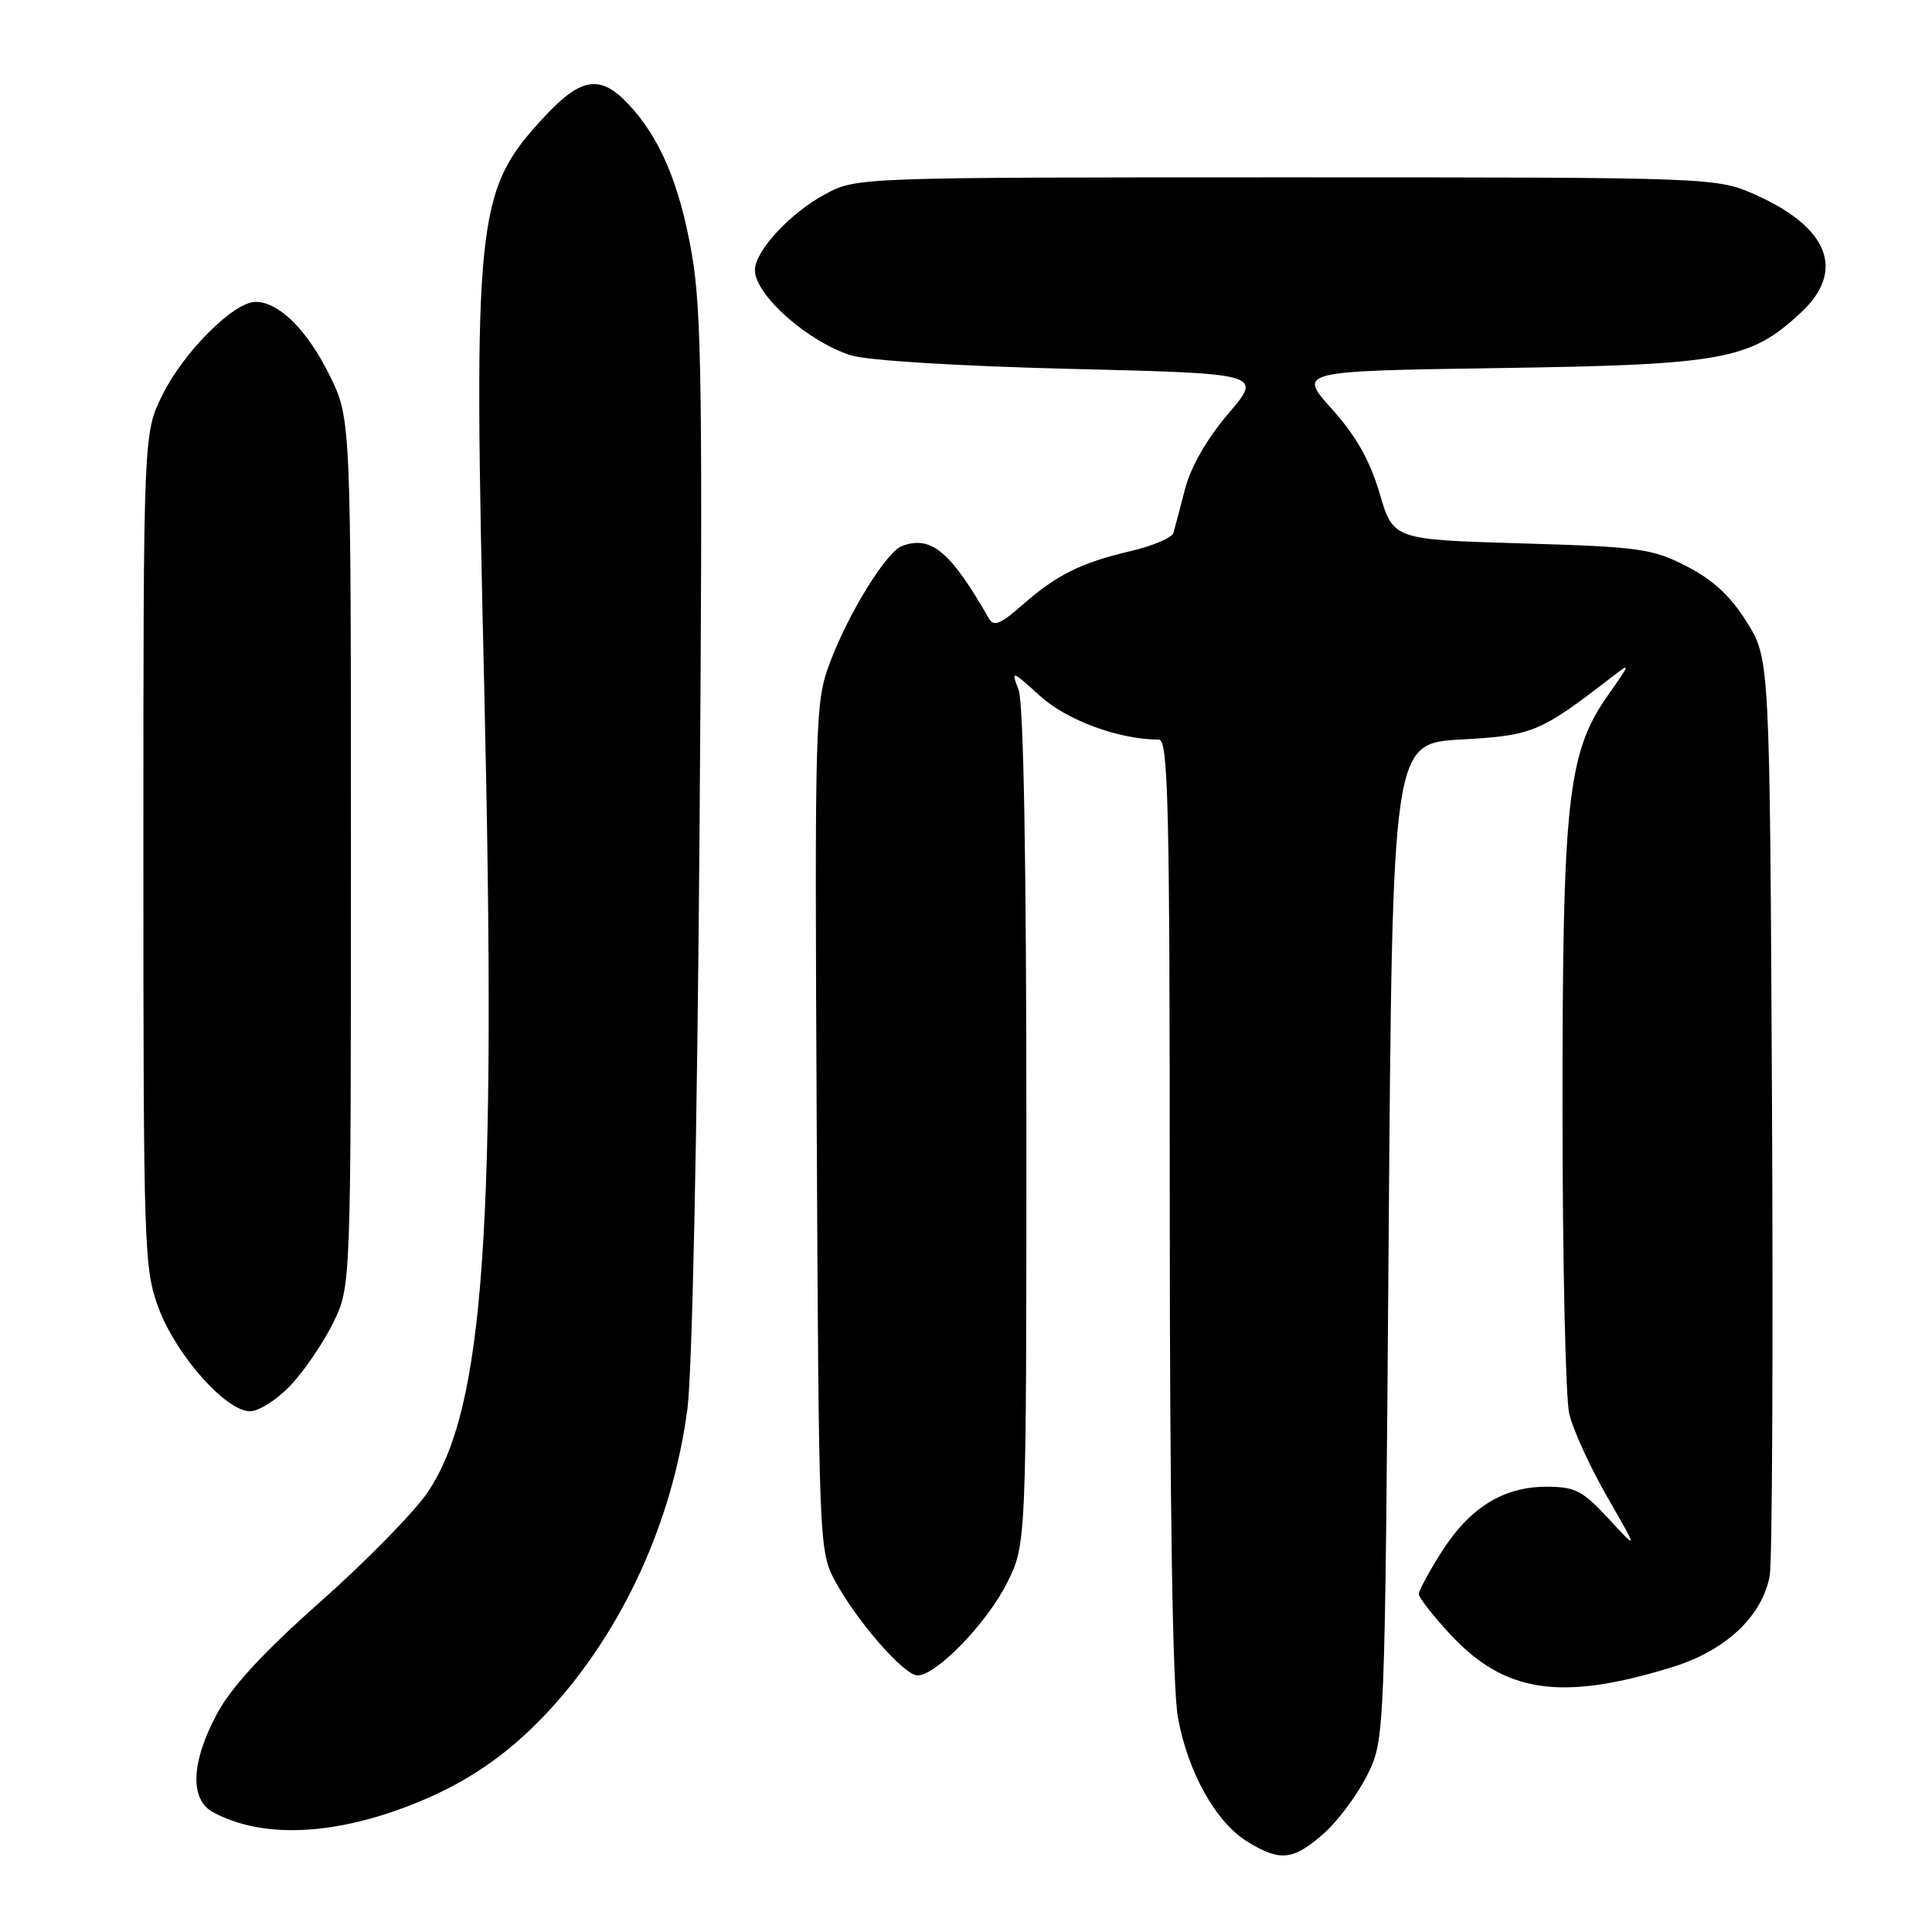 <?xml version="1.0" encoding="UTF-8" standalone="no"?>
<!DOCTYPE svg PUBLIC "-//W3C//DTD SVG 1.1//EN" "http://www.w3.org/Graphics/SVG/1.1/DTD/svg11.dtd" >
<svg xmlns="http://www.w3.org/2000/svg" xmlns:xlink="http://www.w3.org/1999/xlink" version="1.1" viewBox="0 0 256 256">
 <g >
 <path fill="currentColor"
d=" M 175.36 242.99 C 177.25 241.33 179.85 237.84 181.15 235.24 C 183.50 230.50 183.50 230.50 184.00 164.50 C 184.50 98.50 184.50 98.50 193.58 97.99 C 203.04 97.47 204.04 97.06 213.33 89.90 C 216.16 87.72 216.16 87.72 213.07 92.11 C 207.71 99.74 207.03 105.89 207.04 147.00 C 207.04 167.07 207.45 185.22 207.93 187.32 C 208.42 189.42 210.68 194.37 212.95 198.32 C 217.08 205.50 217.08 205.50 213.16 201.25 C 209.69 197.50 208.72 197.00 204.87 197.00 C 199.17 197.01 194.72 199.79 190.98 205.69 C 189.34 208.28 188.00 210.76 188.00 211.22 C 188.00 211.67 189.83 214.03 192.08 216.47 C 199.34 224.34 206.81 225.47 221.59 220.90 C 228.67 218.71 233.52 214.16 234.50 208.77 C 234.83 206.97 234.96 178.91 234.80 146.42 C 234.50 87.34 234.50 87.34 231.49 82.48 C 229.35 79.02 227.04 76.87 223.52 75.05 C 218.92 72.69 217.29 72.46 201.58 72.00 C 184.60 71.50 184.60 71.50 182.80 65.35 C 181.51 60.99 179.67 57.74 176.48 54.19 C 171.97 49.17 171.97 49.17 198.73 48.77 C 228.44 48.33 231.95 47.68 238.67 41.38 C 244.52 35.91 242.35 30.21 232.79 25.89 C 227.50 23.50 227.50 23.50 170.50 23.50 C 113.64 23.50 113.49 23.51 109.38 25.71 C 104.71 28.20 99.98 33.32 100.03 35.83 C 100.09 39.13 107.07 45.30 112.78 47.09 C 114.94 47.77 127.13 48.52 141.90 48.88 C 167.29 49.50 167.29 49.50 162.76 54.81 C 159.92 58.13 157.78 61.87 157.02 64.81 C 156.35 67.39 155.66 70.01 155.48 70.63 C 155.30 71.25 152.76 72.33 149.83 73.02 C 143.21 74.57 140.03 76.16 135.43 80.19 C 132.55 82.73 131.67 83.07 131.02 81.93 C 125.94 73.04 123.34 70.89 119.50 72.36 C 117.42 73.16 112.41 81.29 109.96 87.82 C 108.00 93.07 107.95 95.06 108.22 149.37 C 108.50 204.74 108.53 205.55 110.66 209.50 C 113.54 214.83 119.80 222.00 121.58 222.00 C 124.07 222.00 130.80 215.04 133.44 209.74 C 136.00 204.61 136.00 204.61 136.00 149.37 C 136.00 113.90 135.63 93.16 134.97 91.42 C 133.96 88.77 134.03 88.79 137.85 92.25 C 141.41 95.47 148.33 98.00 153.55 98.00 C 154.80 98.00 155.00 106.47 155.00 159.82 C 155.00 199.64 155.38 223.74 156.08 227.57 C 157.40 234.86 161.12 241.49 165.33 244.06 C 169.64 246.69 171.35 246.51 175.36 242.99 Z  M 53.76 239.44 C 61.44 236.55 67.22 232.65 72.77 226.64 C 82.48 216.10 89.11 201.66 91.08 186.73 C 91.72 181.88 92.38 150.55 92.69 110.50 C 93.13 52.44 92.98 41.22 91.68 33.71 C 90.06 24.38 87.46 18.24 83.22 13.75 C 79.52 9.83 76.95 10.25 72.05 15.56 C 63.03 25.35 62.70 28.43 64.16 91.00 C 65.83 163.04 64.18 186.56 56.67 197.73 C 54.93 200.32 48.55 206.83 42.50 212.20 C 34.90 218.93 30.65 223.54 28.75 227.09 C 25.30 233.53 25.12 238.45 28.25 240.14 C 34.54 243.52 43.58 243.27 53.76 239.44 Z  M 38.52 183.55 C 40.31 181.65 42.84 177.94 44.14 175.30 C 46.50 170.50 46.50 170.50 46.50 113.00 C 46.50 55.50 46.50 55.50 43.69 49.77 C 40.72 43.73 36.97 40.00 33.87 40.00 C 30.99 40.00 24.39 46.57 21.56 52.26 C 19.00 57.39 19.00 57.39 19.00 112.66 C 19.00 165.87 19.08 168.13 21.04 173.39 C 23.37 179.60 29.94 187.00 33.13 187.00 C 34.30 187.00 36.73 185.45 38.52 183.55 Z "/>
</g>
</svg>